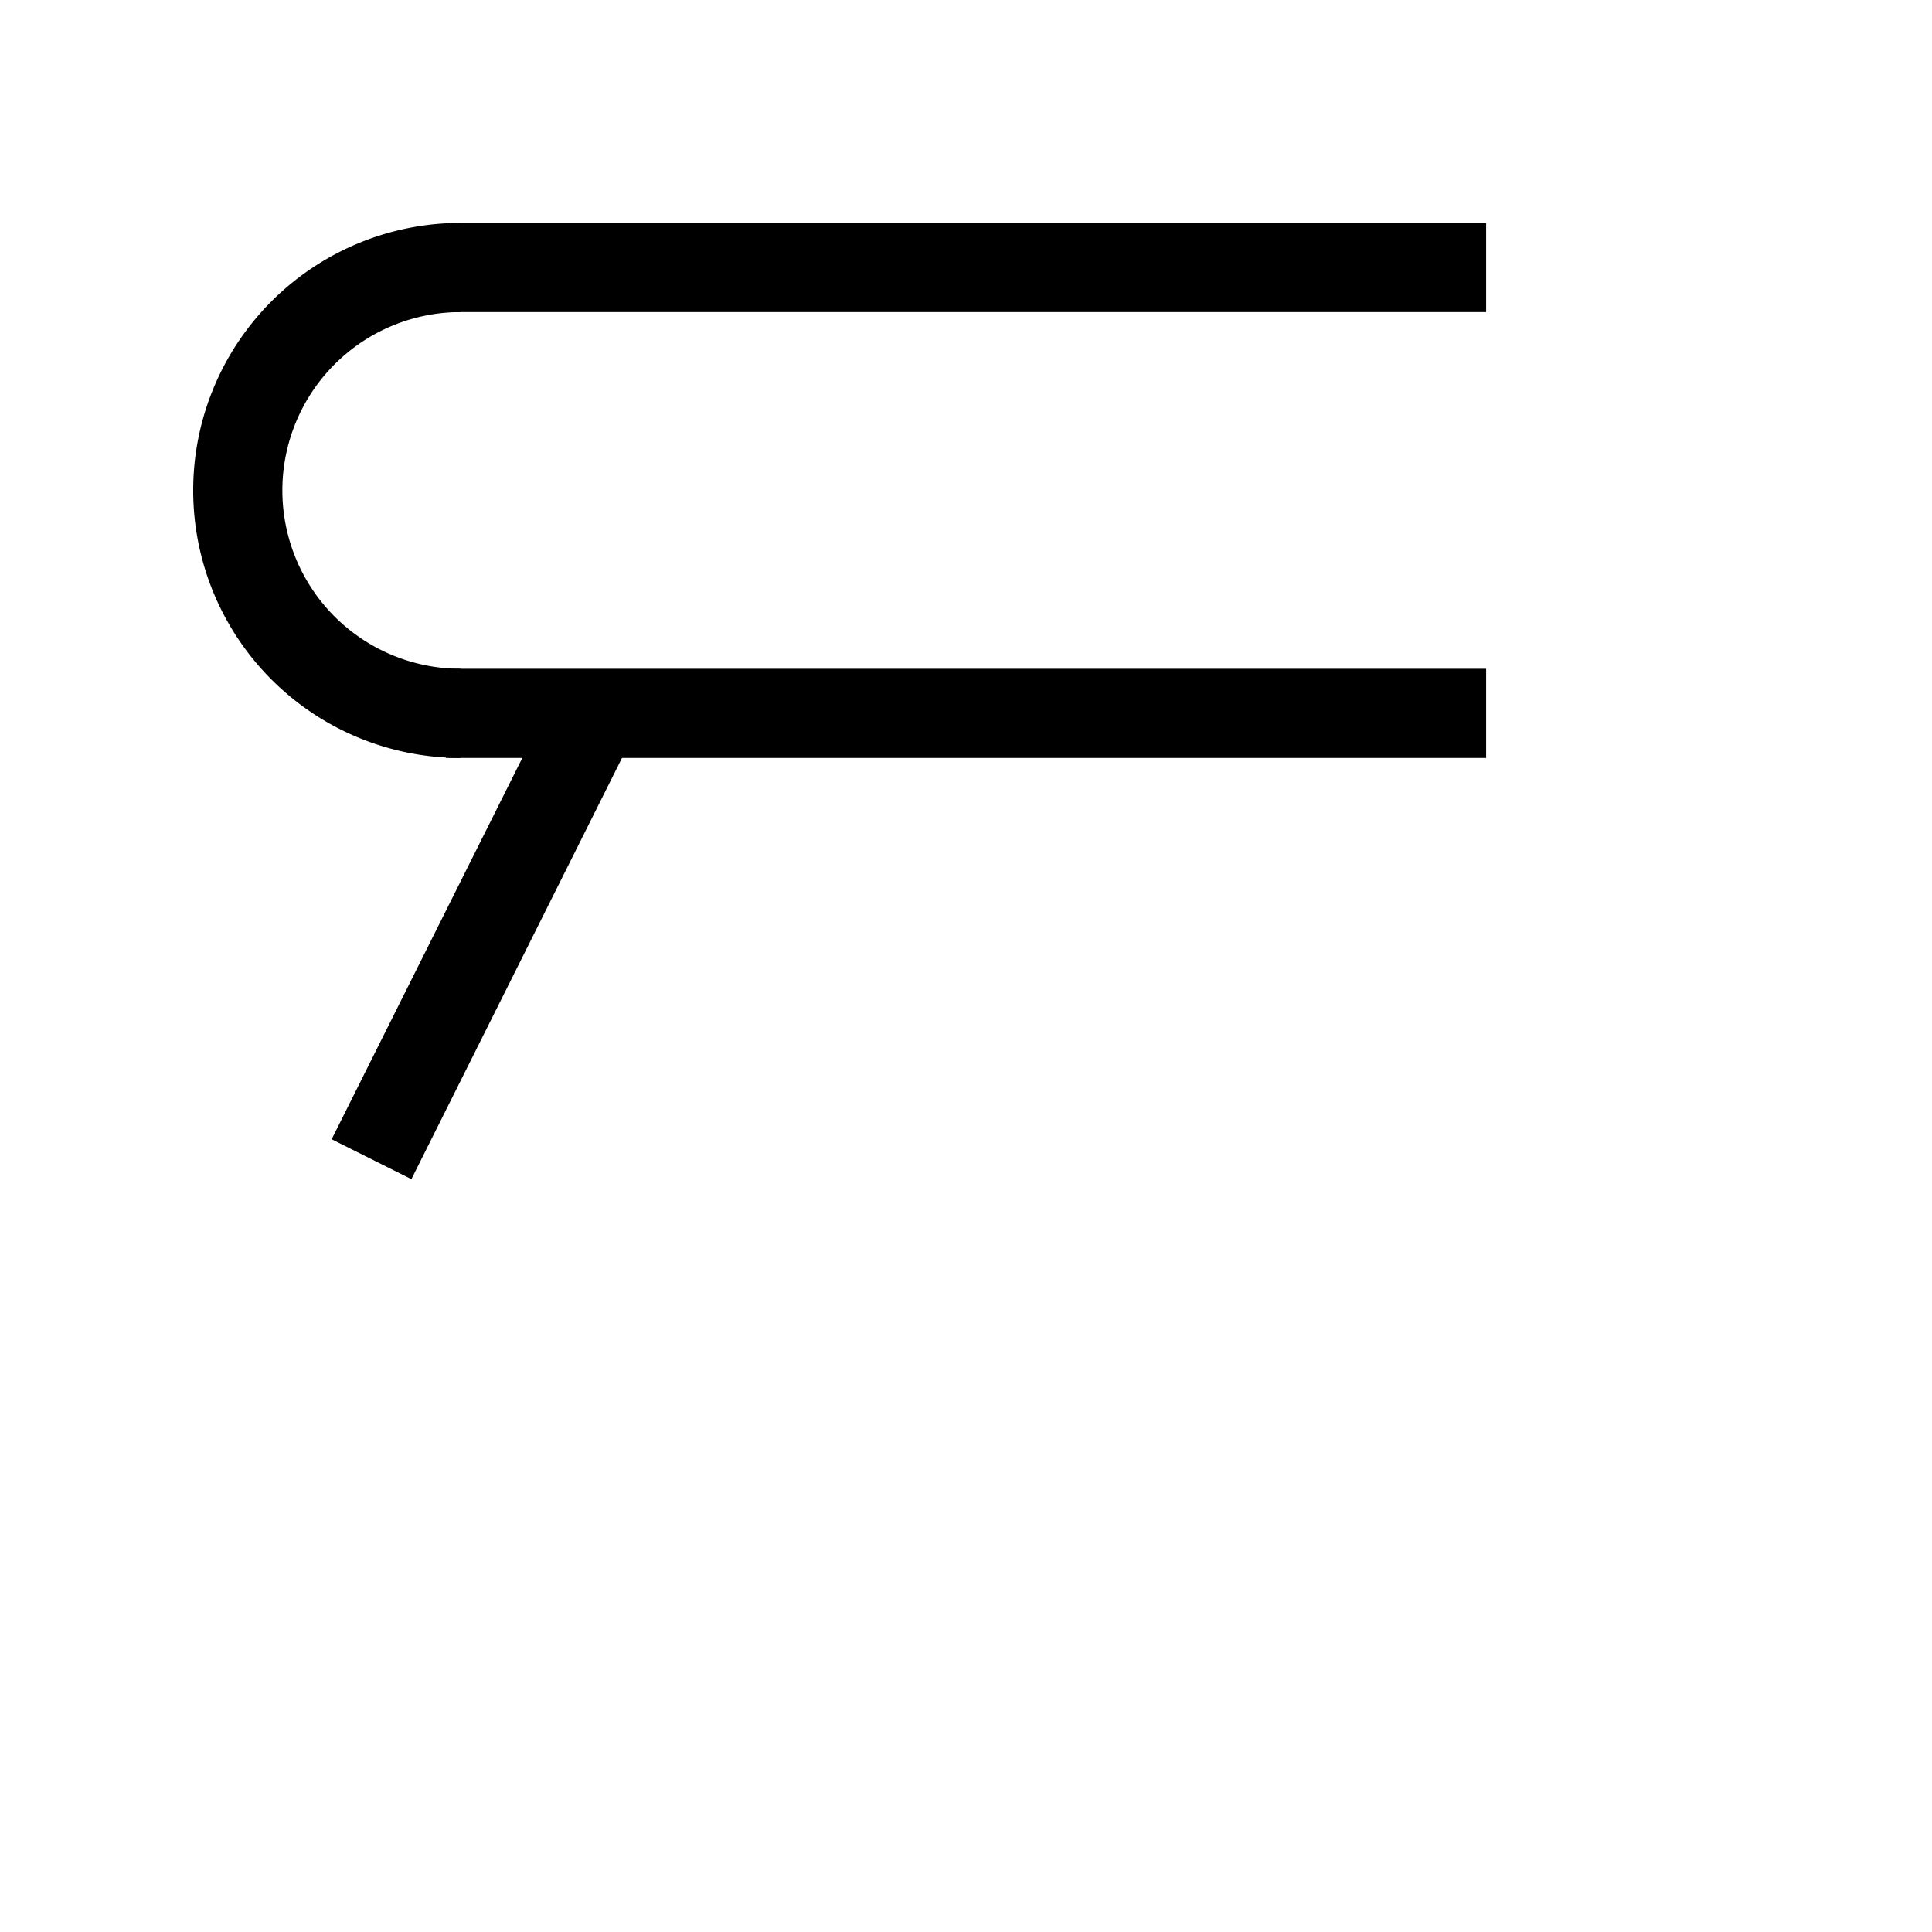 <?xml version="1.0" encoding="utf-8"?>
<svg xmlns="http://www.w3.org/2000/svg" version="1.1" width="110px" height="110px" viewBox="-70 -3 130 100">
  <path d ="M-40 0 L 30 0" fill="none" stroke="#000000" stroke-width="6"/>
  <path d ="M-40 30 L 30 30" fill="none" stroke="#000000" stroke-width="6"/>
  <path d ="M-39,0 A 15 15, 0, 0 0, -39 30" fill="none" stroke="#000000" stroke-width="6"/>
  <path d ="M-30,30 L-45,60" fill="none" stroke="#000000" stroke-width="6"/>
</svg>
